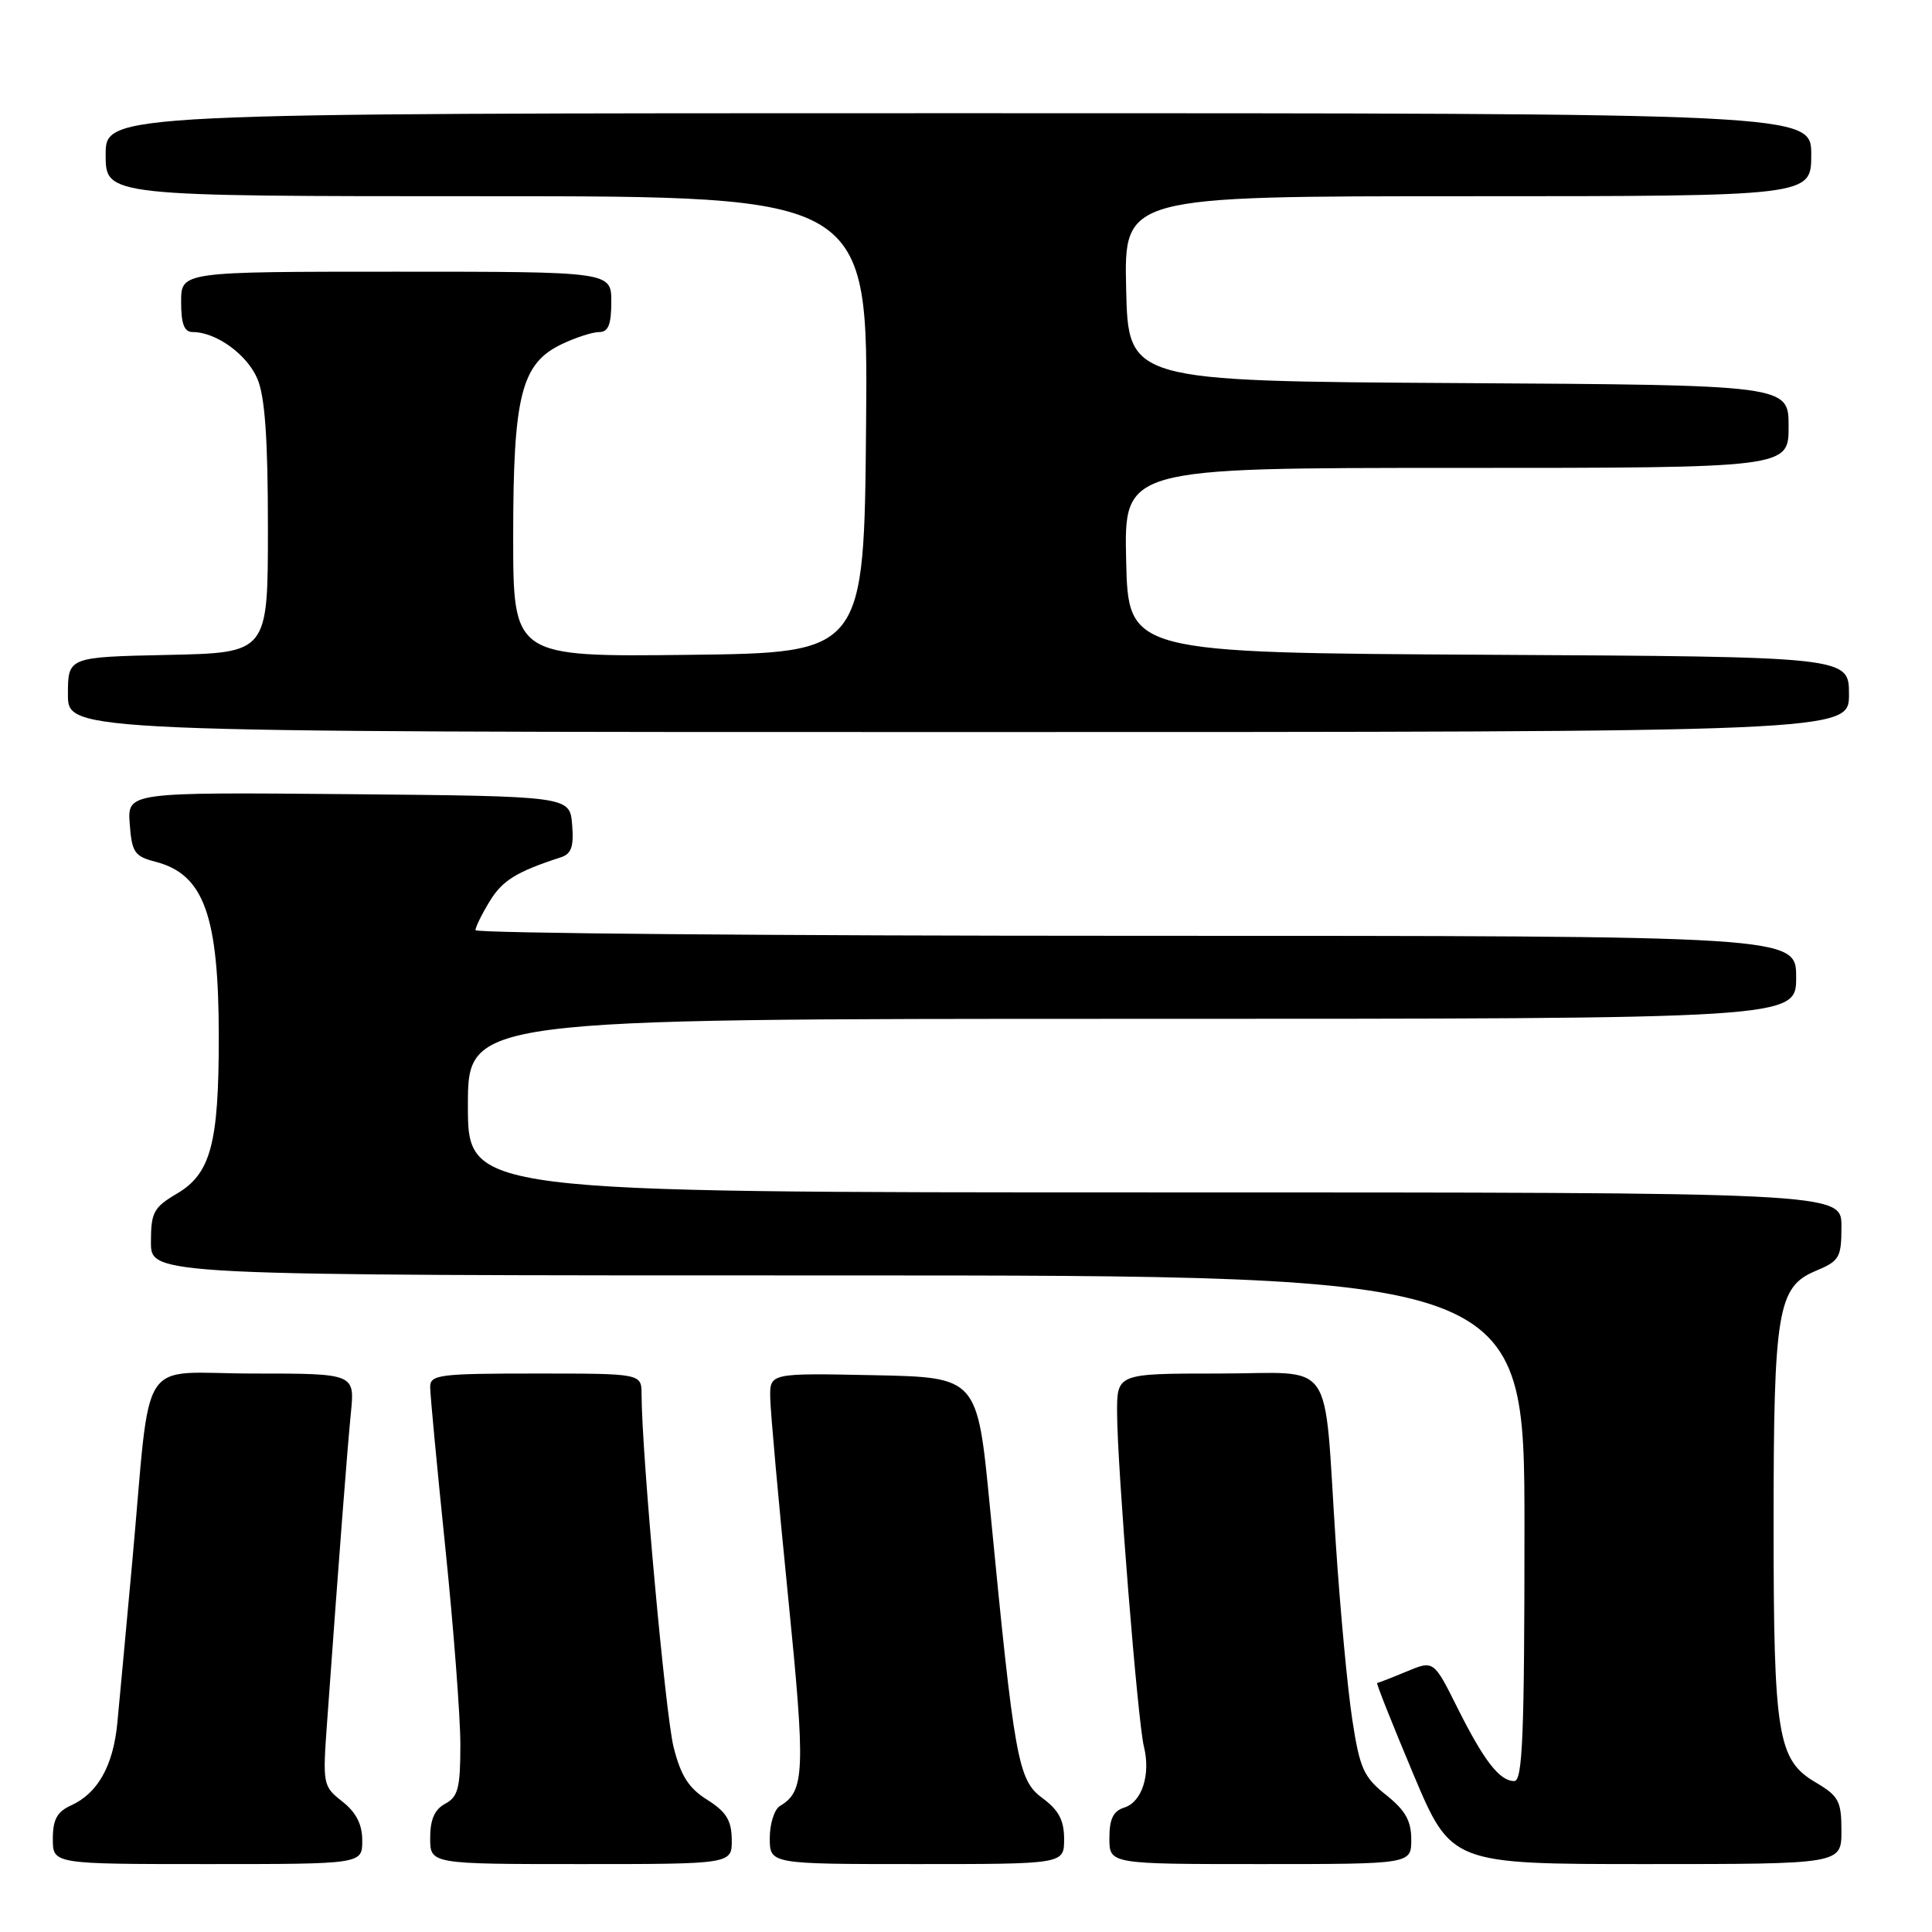 <?xml version="1.0" encoding="UTF-8" standalone="no"?>
<!DOCTYPE svg PUBLIC "-//W3C//DTD SVG 1.1//EN" "http://www.w3.org/Graphics/SVG/1.1/DTD/svg11.dtd" >
<svg xmlns="http://www.w3.org/2000/svg" xmlns:xlink="http://www.w3.org/1999/xlink" version="1.1" viewBox="0 0 256 256">
 <g >
 <path fill="currentColor"
d=" M 48.00 243.89 C 48.00 241.73 47.20 240.16 45.36 238.71 C 42.78 236.68 42.74 236.47 43.35 228.07 C 45.01 205.07 46.02 192.03 46.49 187.25 C 47.02 182.00 47.02 182.00 33.57 182.00 C 18.03 182.00 20.09 178.79 17.52 207.00 C 16.69 216.07 15.80 225.69 15.54 228.38 C 14.99 233.98 12.95 237.61 9.45 239.21 C 7.56 240.06 7.00 241.09 7.00 243.66 C 7.00 247.00 7.00 247.00 27.50 247.00 C 48.00 247.00 48.00 247.00 48.00 243.89 Z  M 96.96 243.75 C 96.93 241.20 96.23 240.07 93.71 238.48 C 91.25 236.94 90.21 235.30 89.25 231.48 C 88.17 227.17 85.03 192.58 85.01 184.75 C 85.00 182.00 85.00 182.00 71.00 182.00 C 58.20 182.00 57.00 182.15 57.00 183.79 C 57.00 184.78 57.90 194.32 59.00 205.00 C 60.10 215.68 61.00 227.45 61.00 231.17 C 61.00 236.91 60.70 238.09 59.00 239.00 C 57.59 239.75 57.00 241.09 57.00 243.54 C 57.00 247.00 57.00 247.00 77.00 247.00 C 97.00 247.00 97.00 247.00 96.96 243.75 Z  M 141.00 243.69 C 141.00 241.20 140.29 239.85 138.12 238.25 C 134.88 235.85 134.43 233.35 131.15 199.50 C 129.50 182.50 129.50 182.50 115.75 182.22 C 102.00 181.94 102.00 181.94 102.06 185.22 C 102.09 187.02 103.15 198.85 104.42 211.50 C 106.75 234.74 106.65 237.35 103.35 239.30 C 102.61 239.74 102.00 241.65 102.00 243.55 C 102.00 247.00 102.00 247.00 121.50 247.00 C 141.00 247.00 141.00 247.00 141.00 243.69 Z  M 187.00 243.75 C 187.00 241.26 186.21 239.87 183.65 237.83 C 180.68 235.46 180.17 234.32 179.18 227.83 C 178.56 223.80 177.58 213.30 177.00 204.50 C 175.33 179.32 177.19 182.00 161.45 182.00 C 148.00 182.00 148.00 182.00 148.02 187.25 C 148.05 194.41 150.76 228.21 151.57 231.41 C 152.49 235.10 151.33 238.76 149.00 239.50 C 147.51 239.97 147.00 241.01 147.00 243.57 C 147.00 247.00 147.00 247.00 167.00 247.00 C 187.00 247.00 187.00 247.00 187.00 243.75 Z  M 244.00 242.60 C 244.00 238.65 243.65 237.99 240.57 236.17 C 235.54 233.21 235.01 229.95 235.01 202.00 C 235.01 173.72 235.54 170.51 240.57 168.41 C 243.75 167.08 244.00 166.65 244.00 162.49 C 244.00 158.00 244.00 158.00 153.00 158.00 C 62.00 158.00 62.00 158.00 62.00 146.50 C 62.00 135.00 62.00 135.00 150.00 135.00 C 238.00 135.00 238.00 135.00 238.00 129.50 C 238.00 124.00 238.00 124.00 150.50 124.00 C 102.38 124.00 63.00 123.66 63.00 123.25 C 63.01 122.84 63.85 121.11 64.89 119.42 C 66.57 116.66 68.45 115.50 74.31 113.60 C 75.72 113.15 76.05 112.17 75.81 109.26 C 75.50 105.50 75.50 105.50 46.19 105.23 C 16.88 104.97 16.88 104.97 17.19 109.18 C 17.47 112.94 17.83 113.47 20.58 114.18 C 27.03 115.84 28.99 121.28 28.99 137.50 C 28.99 151.54 27.92 155.53 23.43 158.17 C 20.35 159.99 20.00 160.65 20.00 164.60 C 20.00 169.00 20.00 169.00 111.00 169.00 C 202.00 169.00 202.00 169.00 202.00 202.50 C 202.00 229.90 201.75 236.00 200.65 236.00 C 198.71 236.00 196.64 233.34 193.09 226.24 C 189.97 219.99 189.97 219.99 186.36 221.49 C 184.38 222.32 182.63 223.00 182.48 223.00 C 182.32 223.00 184.47 228.40 187.24 235.00 C 192.29 247.00 192.29 247.00 218.15 247.00 C 244.00 247.00 244.00 247.00 244.00 242.60 Z  M 245.00 92.01 C 245.00 87.02 245.00 87.02 197.25 86.76 C 149.50 86.50 149.50 86.50 149.22 74.25 C 148.94 62.00 148.94 62.00 192.97 62.00 C 237.00 62.00 237.00 62.00 237.00 56.51 C 237.00 51.02 237.00 51.02 193.25 50.76 C 149.50 50.50 149.50 50.50 149.22 38.25 C 148.94 26.00 148.94 26.00 194.47 26.00 C 240.00 26.00 240.00 26.00 240.00 20.50 C 240.00 15.00 240.00 15.00 127.00 15.00 C 14.00 15.00 14.00 15.00 14.00 20.50 C 14.00 26.00 14.00 26.00 64.51 26.00 C 115.03 26.00 115.03 26.00 114.76 56.25 C 114.50 86.50 114.50 86.50 91.25 86.77 C 68.00 87.04 68.00 87.04 68.00 71.04 C 68.00 52.36 69.07 48.14 74.48 45.58 C 76.31 44.71 78.52 44.00 79.40 44.00 C 80.60 44.00 81.00 43.00 81.00 40.00 C 81.00 36.00 81.00 36.00 52.50 36.00 C 24.00 36.00 24.00 36.00 24.00 40.00 C 24.00 42.95 24.41 44.00 25.55 44.00 C 28.64 44.00 32.75 46.98 34.11 50.20 C 35.11 52.57 35.50 58.16 35.50 70.00 C 35.50 86.50 35.50 86.50 22.25 86.78 C 9.00 87.06 9.00 87.06 9.00 92.03 C 9.00 97.00 9.00 97.00 127.00 97.00 C 245.00 97.00 245.00 97.00 245.00 92.01 Z "/>
</g>
</svg>